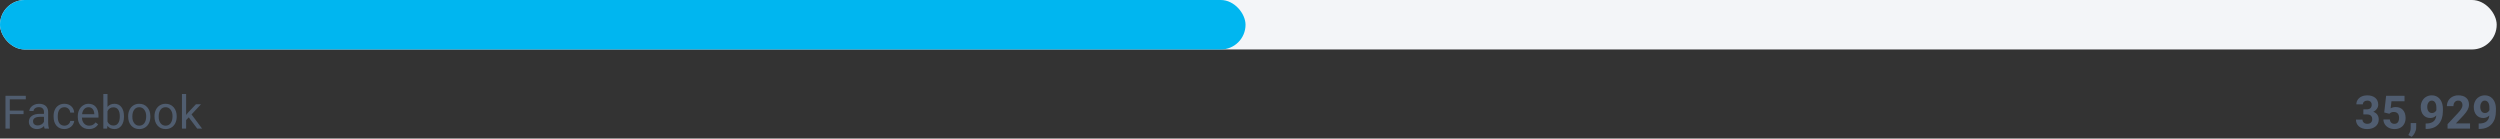 <svg width="758" height="42" viewBox="0 0 758 42" fill="none" xmlns="http://www.w3.org/2000/svg">
<rect x="0" y="0" width="758" height="42" fill="#333333" stroke="none"/>
<path d="M7.145 34.605H2.968V39H1.655V29.047H7.821V30.127H2.968V33.531H7.145V34.605ZM13.529 39C13.456 38.854 13.397 38.594 13.352 38.221C12.764 38.831 12.062 39.137 11.246 39.137C10.517 39.137 9.918 38.932 9.448 38.522C8.983 38.107 8.751 37.583 8.751 36.949C8.751 36.179 9.043 35.582 9.626 35.158C10.214 34.73 11.039 34.516 12.101 34.516H13.331V33.935C13.331 33.492 13.199 33.142 12.935 32.882C12.67 32.617 12.281 32.485 11.766 32.485C11.315 32.485 10.936 32.599 10.631 32.827C10.325 33.055 10.173 33.331 10.173 33.654H8.901C8.901 33.285 9.031 32.93 9.291 32.588C9.555 32.242 9.911 31.968 10.357 31.768C10.809 31.567 11.303 31.467 11.841 31.467C12.693 31.467 13.361 31.681 13.844 32.109C14.327 32.533 14.578 33.119 14.596 33.866V37.27C14.596 37.95 14.682 38.49 14.855 38.891V39H13.529ZM11.431 38.036C11.827 38.036 12.203 37.934 12.559 37.728C12.914 37.523 13.171 37.257 13.331 36.929V35.411H12.34C10.79 35.411 10.016 35.865 10.016 36.772C10.016 37.168 10.148 37.478 10.412 37.701C10.676 37.925 11.016 38.036 11.431 38.036ZM19.545 38.105C19.996 38.105 20.39 37.968 20.727 37.694C21.065 37.421 21.252 37.079 21.288 36.669H22.484C22.462 37.093 22.316 37.496 22.047 37.879C21.778 38.262 21.418 38.567 20.967 38.795C20.52 39.023 20.046 39.137 19.545 39.137C18.538 39.137 17.736 38.802 17.139 38.132C16.546 37.457 16.25 36.537 16.25 35.37V35.158C16.25 34.438 16.382 33.798 16.646 33.237C16.911 32.677 17.289 32.242 17.781 31.932C18.278 31.622 18.864 31.467 19.538 31.467C20.367 31.467 21.056 31.715 21.602 32.212C22.154 32.709 22.448 33.353 22.484 34.147H21.288C21.252 33.668 21.069 33.276 20.741 32.971C20.418 32.661 20.017 32.506 19.538 32.506C18.895 32.506 18.396 32.738 18.041 33.203C17.69 33.663 17.515 34.331 17.515 35.206V35.445C17.515 36.297 17.69 36.954 18.041 37.414C18.392 37.874 18.893 38.105 19.545 38.105ZM26.976 39.137C25.973 39.137 25.157 38.809 24.528 38.152C23.899 37.492 23.585 36.61 23.585 35.507V35.274C23.585 34.541 23.724 33.887 24.002 33.312C24.285 32.734 24.676 32.283 25.178 31.959C25.684 31.631 26.23 31.467 26.818 31.467C27.78 31.467 28.527 31.784 29.061 32.417C29.594 33.05 29.86 33.957 29.86 35.138V35.664H24.85C24.868 36.393 25.08 36.983 25.485 37.435C25.895 37.881 26.415 38.105 27.044 38.105C27.491 38.105 27.869 38.013 28.179 37.831C28.489 37.649 28.76 37.407 28.992 37.106L29.765 37.708C29.145 38.66 28.215 39.137 26.976 39.137ZM26.818 32.506C26.308 32.506 25.88 32.693 25.533 33.066C25.187 33.435 24.973 33.955 24.891 34.625H28.596V34.529C28.559 33.887 28.386 33.39 28.076 33.039C27.766 32.684 27.347 32.506 26.818 32.506ZM37.592 35.384C37.592 36.514 37.332 37.423 36.812 38.111C36.293 38.795 35.596 39.137 34.721 39.137C33.786 39.137 33.064 38.806 32.554 38.145L32.492 39H31.33V28.5H32.595V32.417C33.105 31.784 33.809 31.467 34.707 31.467C35.605 31.467 36.309 31.806 36.819 32.485C37.334 33.164 37.592 34.094 37.592 35.274V35.384ZM36.327 35.24C36.327 34.379 36.161 33.714 35.828 33.244C35.495 32.775 35.017 32.54 34.393 32.54C33.559 32.54 32.959 32.927 32.595 33.702V36.901C32.982 37.676 33.586 38.063 34.406 38.063C35.012 38.063 35.484 37.829 35.821 37.359C36.158 36.89 36.327 36.184 36.327 35.24ZM38.856 35.233C38.856 34.509 38.998 33.857 39.28 33.278C39.567 32.7 39.964 32.253 40.47 31.939C40.98 31.624 41.561 31.467 42.213 31.467C43.22 31.467 44.033 31.815 44.653 32.513C45.278 33.21 45.59 34.137 45.59 35.295V35.384C45.59 36.104 45.451 36.751 45.173 37.325C44.899 37.895 44.505 38.339 43.99 38.658C43.48 38.977 42.892 39.137 42.227 39.137C41.224 39.137 40.41 38.788 39.786 38.091C39.166 37.394 38.856 36.471 38.856 35.322V35.233ZM40.128 35.384C40.128 36.204 40.317 36.863 40.695 37.359C41.078 37.856 41.589 38.105 42.227 38.105C42.869 38.105 43.38 37.854 43.758 37.352C44.136 36.847 44.325 36.14 44.325 35.233C44.325 34.422 44.132 33.766 43.744 33.265C43.361 32.759 42.851 32.506 42.213 32.506C41.589 32.506 41.085 32.754 40.702 33.251C40.319 33.748 40.128 34.459 40.128 35.384ZM46.841 35.233C46.841 34.509 46.982 33.857 47.265 33.278C47.552 32.7 47.948 32.253 48.454 31.939C48.965 31.624 49.546 31.467 50.197 31.467C51.204 31.467 52.018 31.815 52.638 32.513C53.262 33.21 53.574 34.137 53.574 35.295V35.384C53.574 36.104 53.435 36.751 53.157 37.325C52.884 37.895 52.49 38.339 51.975 38.658C51.464 38.977 50.876 39.137 50.211 39.137C49.208 39.137 48.395 38.788 47.77 38.091C47.151 37.394 46.841 36.471 46.841 35.322V35.233ZM48.112 35.384C48.112 36.204 48.301 36.863 48.68 37.359C49.062 37.856 49.573 38.105 50.211 38.105C50.853 38.105 51.364 37.854 51.742 37.352C52.12 36.847 52.31 36.14 52.31 35.233C52.31 34.422 52.116 33.766 51.728 33.265C51.346 32.759 50.835 32.506 50.197 32.506C49.573 32.506 49.069 32.754 48.687 33.251C48.304 33.748 48.112 34.459 48.112 35.384ZM57.225 35.575L56.432 36.402V39H55.167V28.5H56.432V34.851L57.108 34.037L59.412 31.604H60.95L58.072 34.693L61.285 39H59.802L57.225 35.575Z" fill="#505D6F"/>
<path d="M716.573 33.148H717.626C718.127 33.148 718.499 33.023 718.74 32.773C718.982 32.522 719.103 32.189 719.103 31.774C719.103 31.373 718.982 31.061 718.74 30.838C718.503 30.615 718.175 30.503 717.756 30.503C717.378 30.503 717.061 30.608 716.806 30.817C716.55 31.023 716.423 31.291 716.423 31.624H714.447C714.447 31.105 714.586 30.64 714.864 30.23C715.147 29.815 715.539 29.491 716.04 29.259C716.546 29.026 717.102 28.91 717.708 28.91C718.761 28.91 719.586 29.163 720.183 29.669C720.78 30.17 721.078 30.863 721.078 31.747C721.078 32.203 720.939 32.622 720.661 33.005C720.383 33.388 720.019 33.682 719.567 33.887C720.128 34.087 720.545 34.388 720.818 34.789C721.096 35.19 721.235 35.664 721.235 36.211C721.235 37.095 720.912 37.804 720.265 38.337C719.622 38.87 718.77 39.137 717.708 39.137C716.715 39.137 715.901 38.875 715.268 38.351C714.639 37.827 714.324 37.134 714.324 36.273H716.3C716.3 36.646 716.439 36.952 716.717 37.188C716.999 37.425 717.346 37.544 717.756 37.544C718.225 37.544 718.592 37.421 718.856 37.175C719.125 36.924 719.26 36.594 719.26 36.184C719.26 35.19 718.713 34.693 717.619 34.693H716.573V33.148ZM722.896 34.105L723.471 29.047H729.049V30.694H725.091L724.845 32.834C725.314 32.583 725.813 32.458 726.342 32.458C727.29 32.458 728.033 32.752 728.57 33.34C729.108 33.928 729.377 34.75 729.377 35.808C729.377 36.45 729.24 37.027 728.967 37.537C728.698 38.043 728.311 38.437 727.805 38.72C727.299 38.998 726.702 39.137 726.014 39.137C725.412 39.137 724.854 39.016 724.339 38.774C723.824 38.528 723.416 38.184 723.115 37.742C722.819 37.3 722.662 36.797 722.644 36.231H724.599C724.64 36.646 724.783 36.97 725.029 37.202C725.28 37.43 725.606 37.544 726.007 37.544C726.453 37.544 726.798 37.384 727.039 37.065C727.281 36.742 727.401 36.286 727.401 35.698C727.401 35.133 727.262 34.7 726.984 34.399C726.706 34.099 726.312 33.948 725.802 33.948C725.332 33.948 724.952 34.071 724.66 34.317L724.469 34.495L722.896 34.105ZM731.236 41.495L730.204 40.955L730.45 40.511C730.756 39.955 730.913 39.401 730.922 38.85V37.318H732.59L732.583 38.685C732.578 39.191 732.451 39.702 732.2 40.217C731.95 40.732 731.628 41.158 731.236 41.495ZM738.681 35.022C738.166 35.527 737.564 35.78 736.876 35.78C735.996 35.78 735.292 35.48 734.764 34.878C734.235 34.272 733.971 33.456 733.971 32.431C733.971 31.779 734.112 31.182 734.395 30.64C734.682 30.093 735.08 29.669 735.591 29.368C736.101 29.063 736.675 28.91 737.313 28.91C737.97 28.91 738.553 29.074 739.063 29.402C739.574 29.73 739.97 30.202 740.253 30.817C740.535 31.433 740.679 32.137 740.684 32.93V33.661C740.684 35.32 740.271 36.623 739.446 37.571C738.621 38.519 737.452 39.025 735.939 39.089L735.454 39.096V37.448L735.892 37.441C737.61 37.364 738.539 36.557 738.681 35.022ZM737.361 34.27C737.68 34.27 737.954 34.188 738.182 34.023C738.414 33.859 738.59 33.661 738.708 33.429V32.615C738.708 31.945 738.58 31.426 738.325 31.057C738.07 30.688 737.728 30.503 737.3 30.503C736.903 30.503 736.577 30.685 736.322 31.05C736.067 31.41 735.939 31.863 735.939 32.41C735.939 32.953 736.062 33.399 736.309 33.75C736.559 34.096 736.91 34.27 737.361 34.27ZM748.921 39H742.099V37.647L745.318 34.215C745.76 33.732 746.086 33.31 746.296 32.95C746.51 32.59 746.617 32.248 746.617 31.925C746.617 31.483 746.506 31.136 746.282 30.886C746.059 30.631 745.74 30.503 745.325 30.503C744.879 30.503 744.525 30.658 744.266 30.968C744.01 31.273 743.883 31.676 743.883 32.178H741.9C741.9 31.572 742.044 31.018 742.331 30.517C742.623 30.015 743.033 29.623 743.562 29.341C744.09 29.054 744.689 28.91 745.359 28.91C746.385 28.91 747.18 29.156 747.745 29.648C748.315 30.141 748.6 30.836 748.6 31.733C748.6 32.226 748.472 32.727 748.217 33.237C747.962 33.748 747.524 34.342 746.904 35.022L744.642 37.407H748.921V39ZM754.759 35.022C754.244 35.527 753.642 35.78 752.954 35.78C752.075 35.78 751.37 35.48 750.842 34.878C750.313 34.272 750.049 33.456 750.049 32.431C750.049 31.779 750.19 31.182 750.473 30.64C750.76 30.093 751.159 29.669 751.669 29.368C752.179 29.063 752.754 28.91 753.392 28.91C754.048 28.91 754.631 29.074 755.142 29.402C755.652 29.73 756.049 30.202 756.331 30.817C756.614 31.433 756.757 32.137 756.762 32.93V33.661C756.762 35.32 756.349 36.623 755.524 37.571C754.7 38.519 753.531 39.025 752.018 39.089L751.532 39.096V37.448L751.97 37.441C753.688 37.364 754.618 36.557 754.759 35.022ZM753.439 34.27C753.758 34.27 754.032 34.188 754.26 34.023C754.492 33.859 754.668 33.661 754.786 33.429V32.615C754.786 31.945 754.659 31.426 754.403 31.057C754.148 30.688 753.806 30.503 753.378 30.503C752.981 30.503 752.656 30.685 752.4 31.05C752.145 31.41 752.018 31.863 752.018 32.41C752.018 32.953 752.141 33.399 752.387 33.75C752.637 34.096 752.988 34.27 753.439 34.27Z" fill="#505D70"/>
<rect width="757" height="15" rx="7.5" fill="#F3F5F8"/>
<rect width="377.646" height="15" rx="7.5" fill="#00B6F0"/>
</svg>
